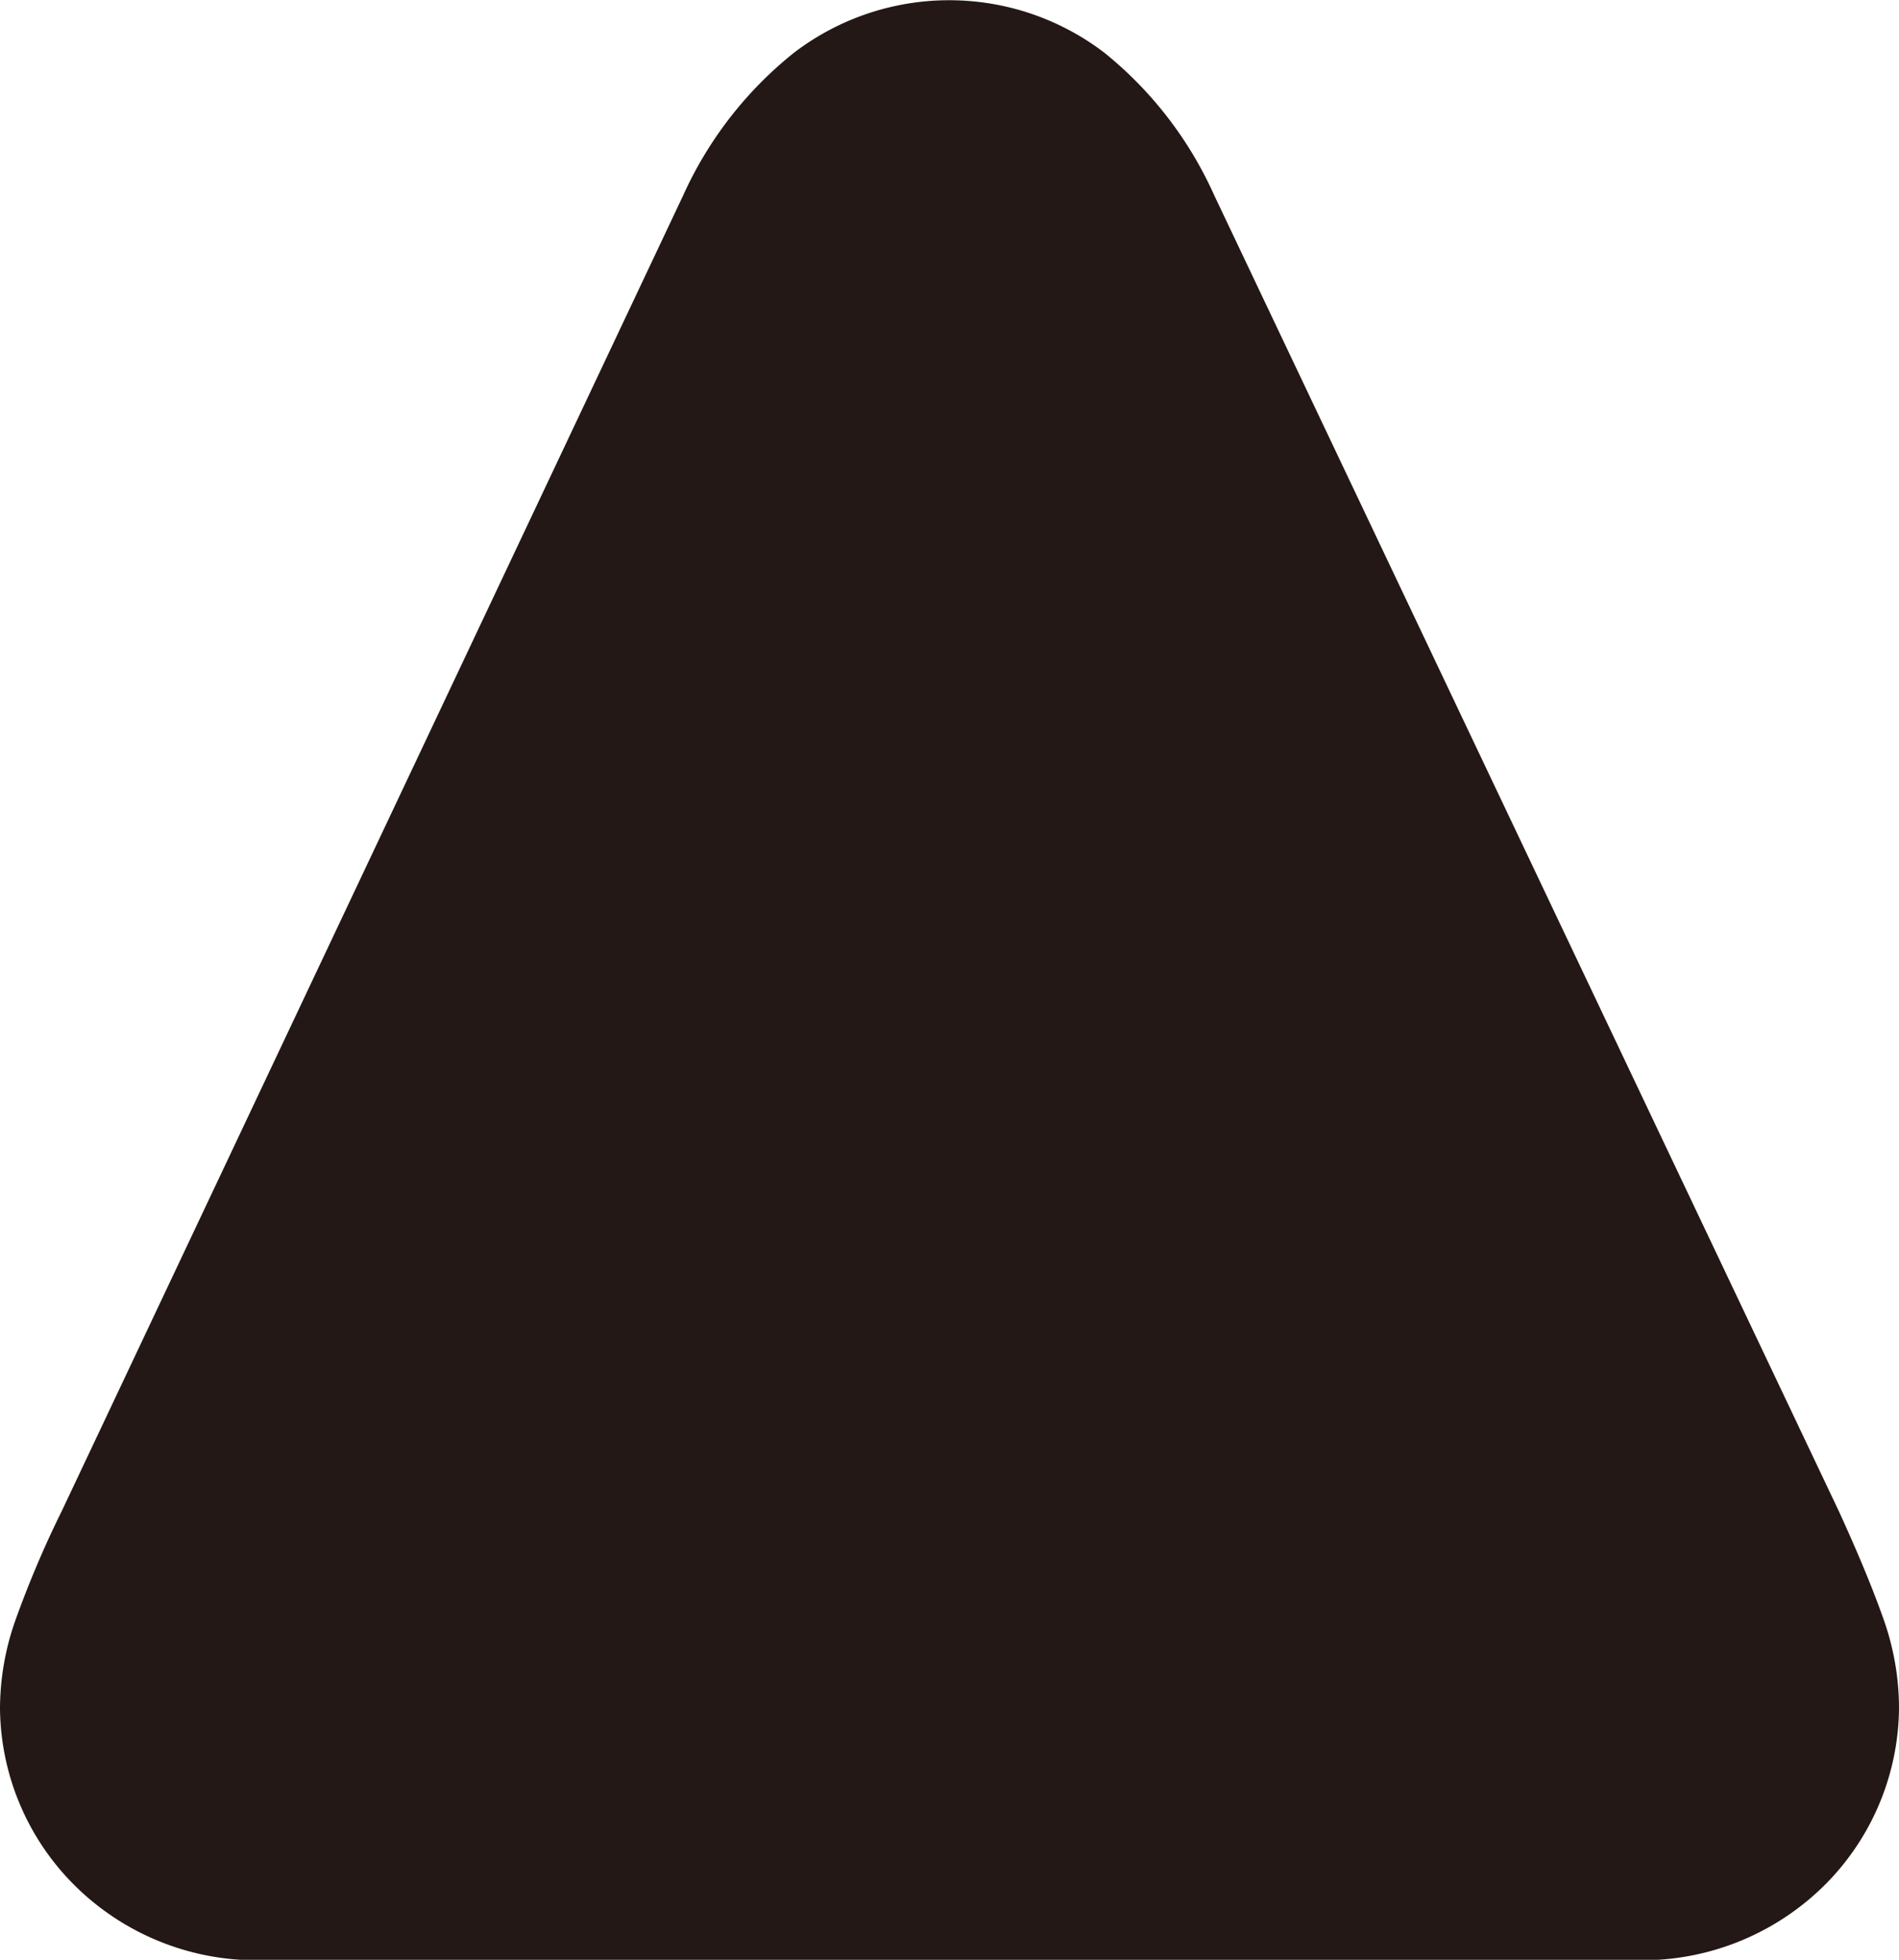 <svg xmlns="http://www.w3.org/2000/svg" viewBox="0 0 61.14 63.09"><defs><style>.cls-1{fill:#231815;}</style></defs><g id="レイヤー_2" data-name="レイヤー 2"><g id="レイヤー_1-2" data-name="レイヤー 1"><path class="cls-1" d="M58.86,60.57a8.34,8.34,0,0,1-6.5,2.52H8.77a8.31,8.31,0,0,1-6.49-2.52A8.14,8.14,0,0,1,0,55a8.58,8.58,0,0,1,.51-2.88A33.28,33.28,0,0,1,2,48.62L22,6.28A12.42,12.42,0,0,1,25.56,1.7a8.23,8.23,0,0,1,10,0,12.42,12.42,0,0,1,3.53,4.58L59.19,48.62c.62,1.35,1.1,2.51,1.44,3.47A8.58,8.58,0,0,1,61.14,55,8.14,8.14,0,0,1,58.86,60.57Z"/></g></g></svg>